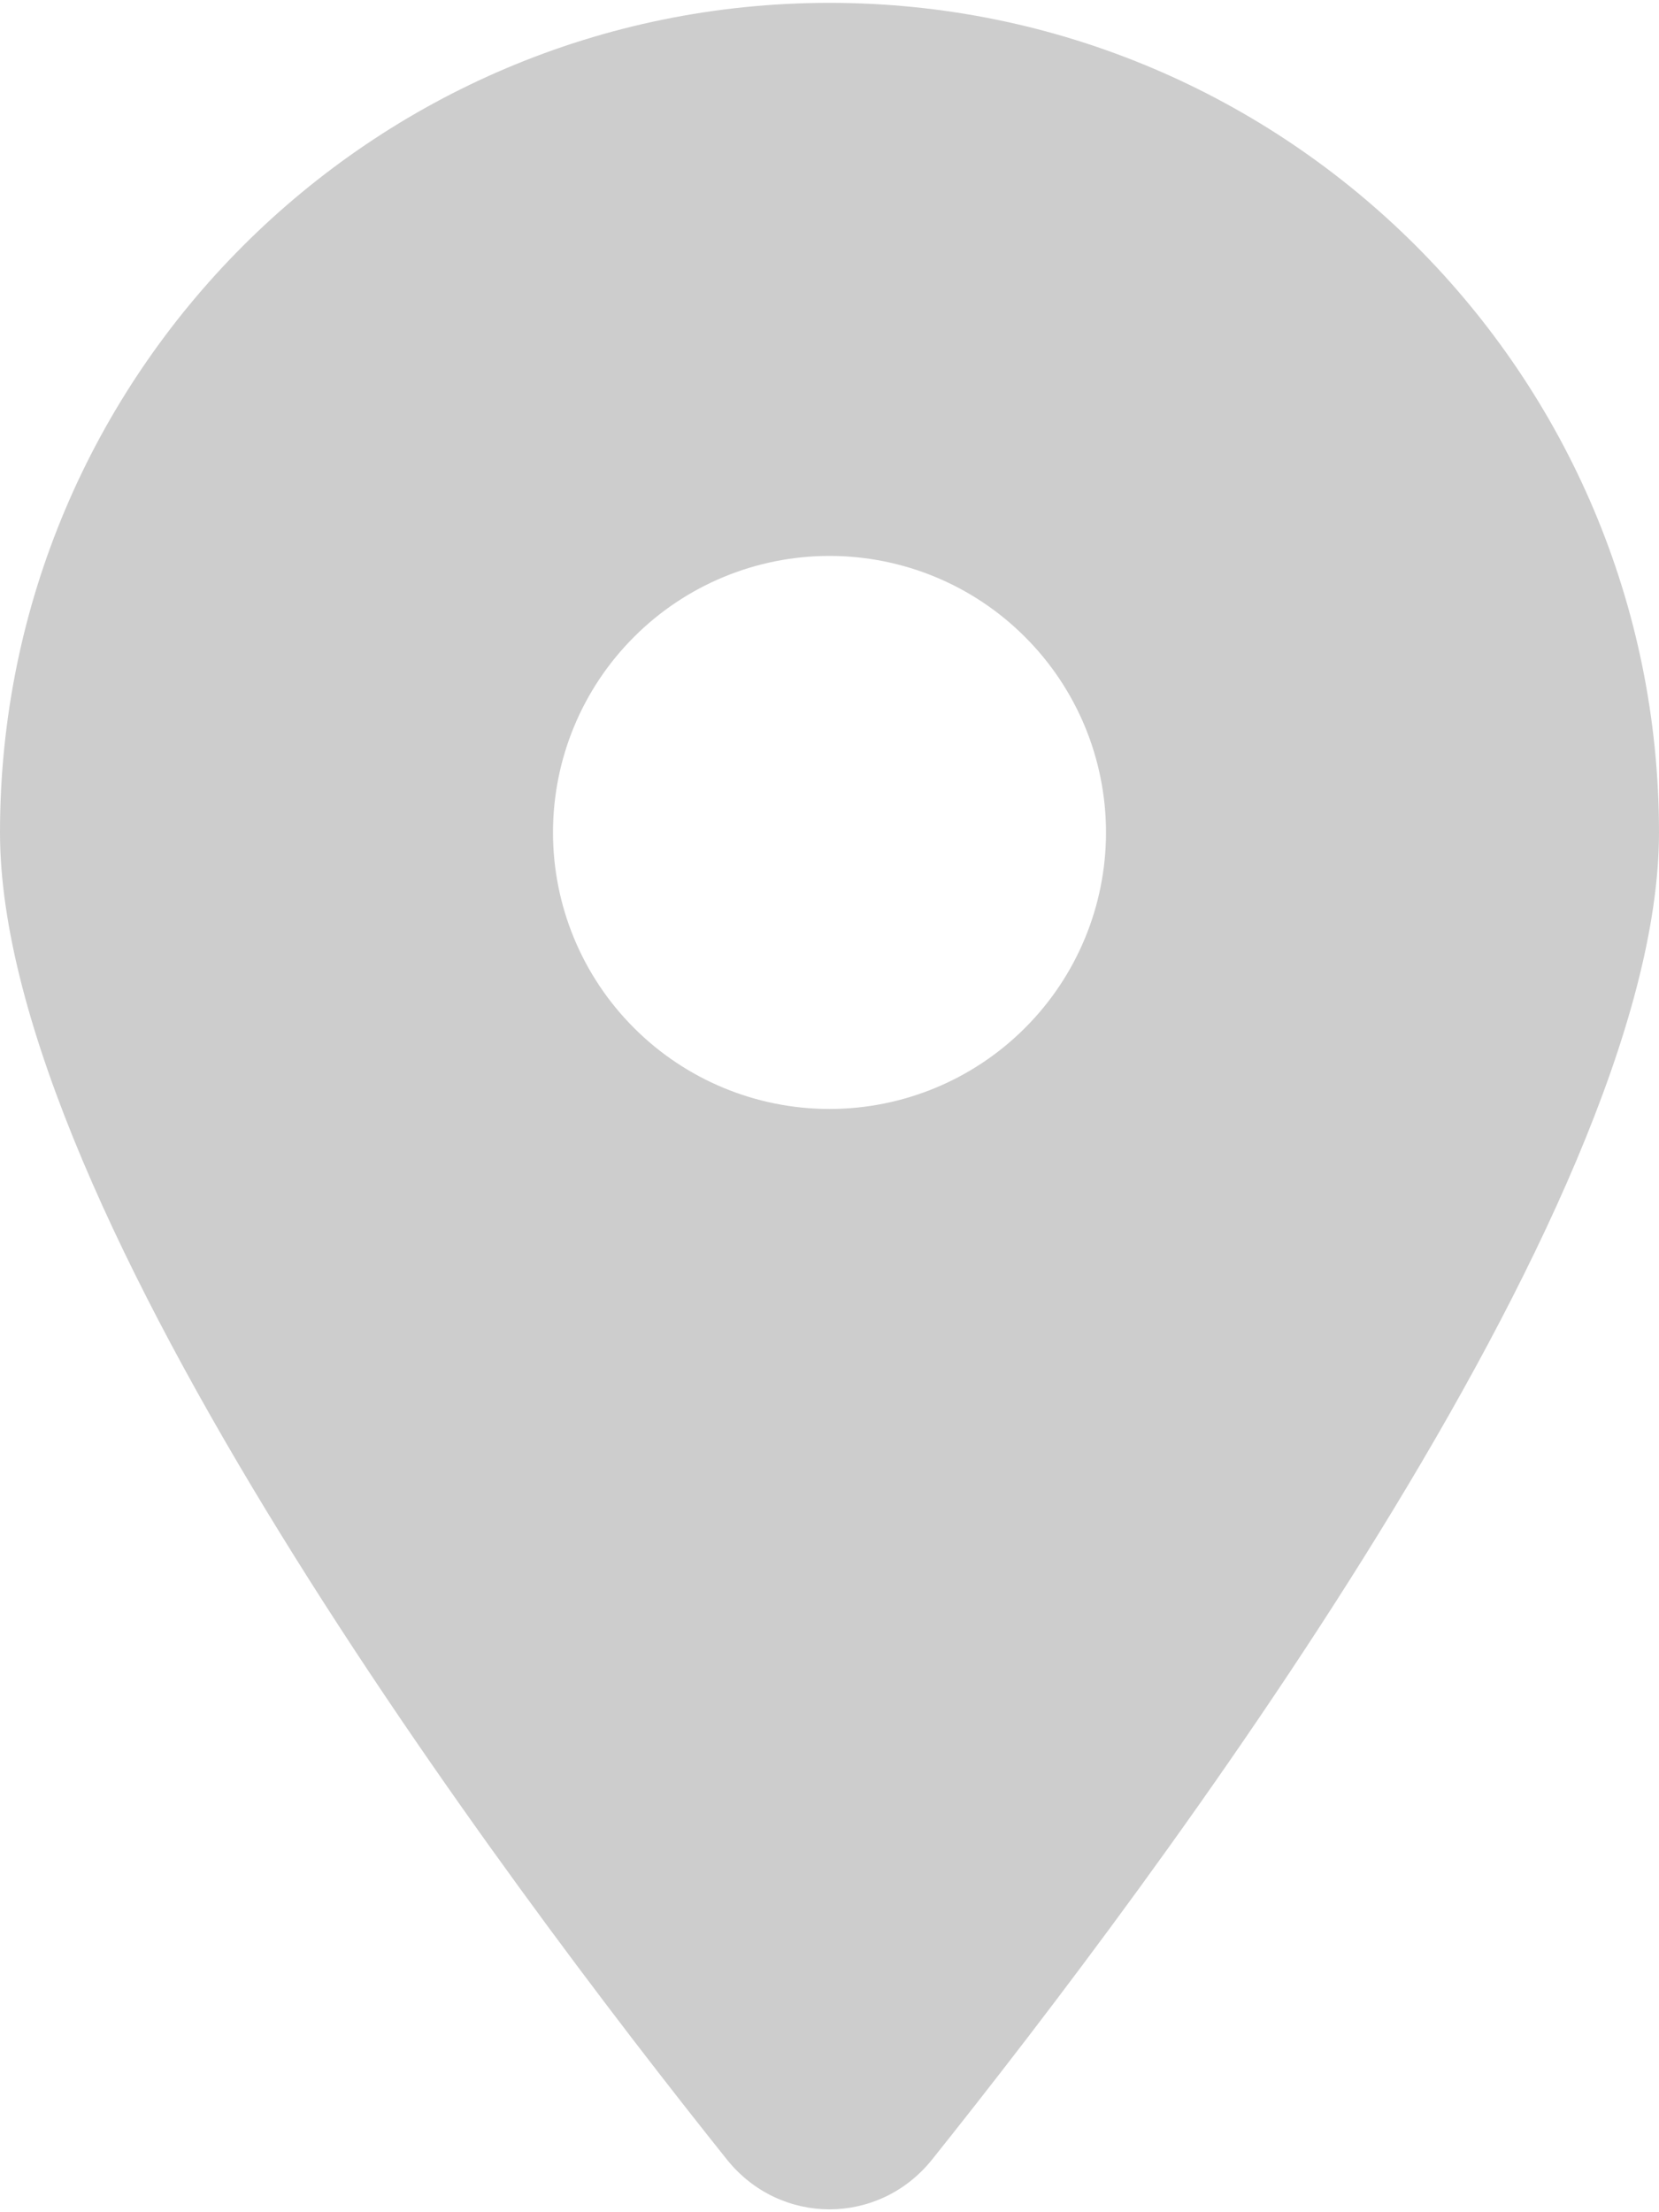 <svg width="18" height="24" viewBox="0 0 18 24" fill="none" xmlns="http://www.w3.org/2000/svg">
<g clip-path="url(#clip0_1863_15848)">
<path d="M10.111 23.431C12.516 20.422 18 13.128 18 9.031C18 4.062 13.969 0.031 9 0.031C4.031 0.031 0 4.062 0 9.031C0 13.128 5.484 20.422 7.889 23.431C8.466 24.148 9.534 24.148 10.111 23.431ZM9 6.031C9.796 6.031 10.559 6.347 11.121 6.91C11.684 7.472 12 8.235 12 9.031C12 9.827 11.684 10.59 11.121 11.152C10.559 11.715 9.796 12.031 9 12.031C8.204 12.031 7.441 11.715 6.879 11.152C6.316 10.59 6 9.827 6 9.031C6 8.235 6.316 7.472 6.879 6.91C7.441 6.347 8.204 6.031 9 6.031Z" fill="#CDCDCD"/>
</g>
<defs>
<clipPath id="clip0_1863_15848">
<rect width="18" height="24" fill="white"/>
</clipPath>
</defs>
</svg>
